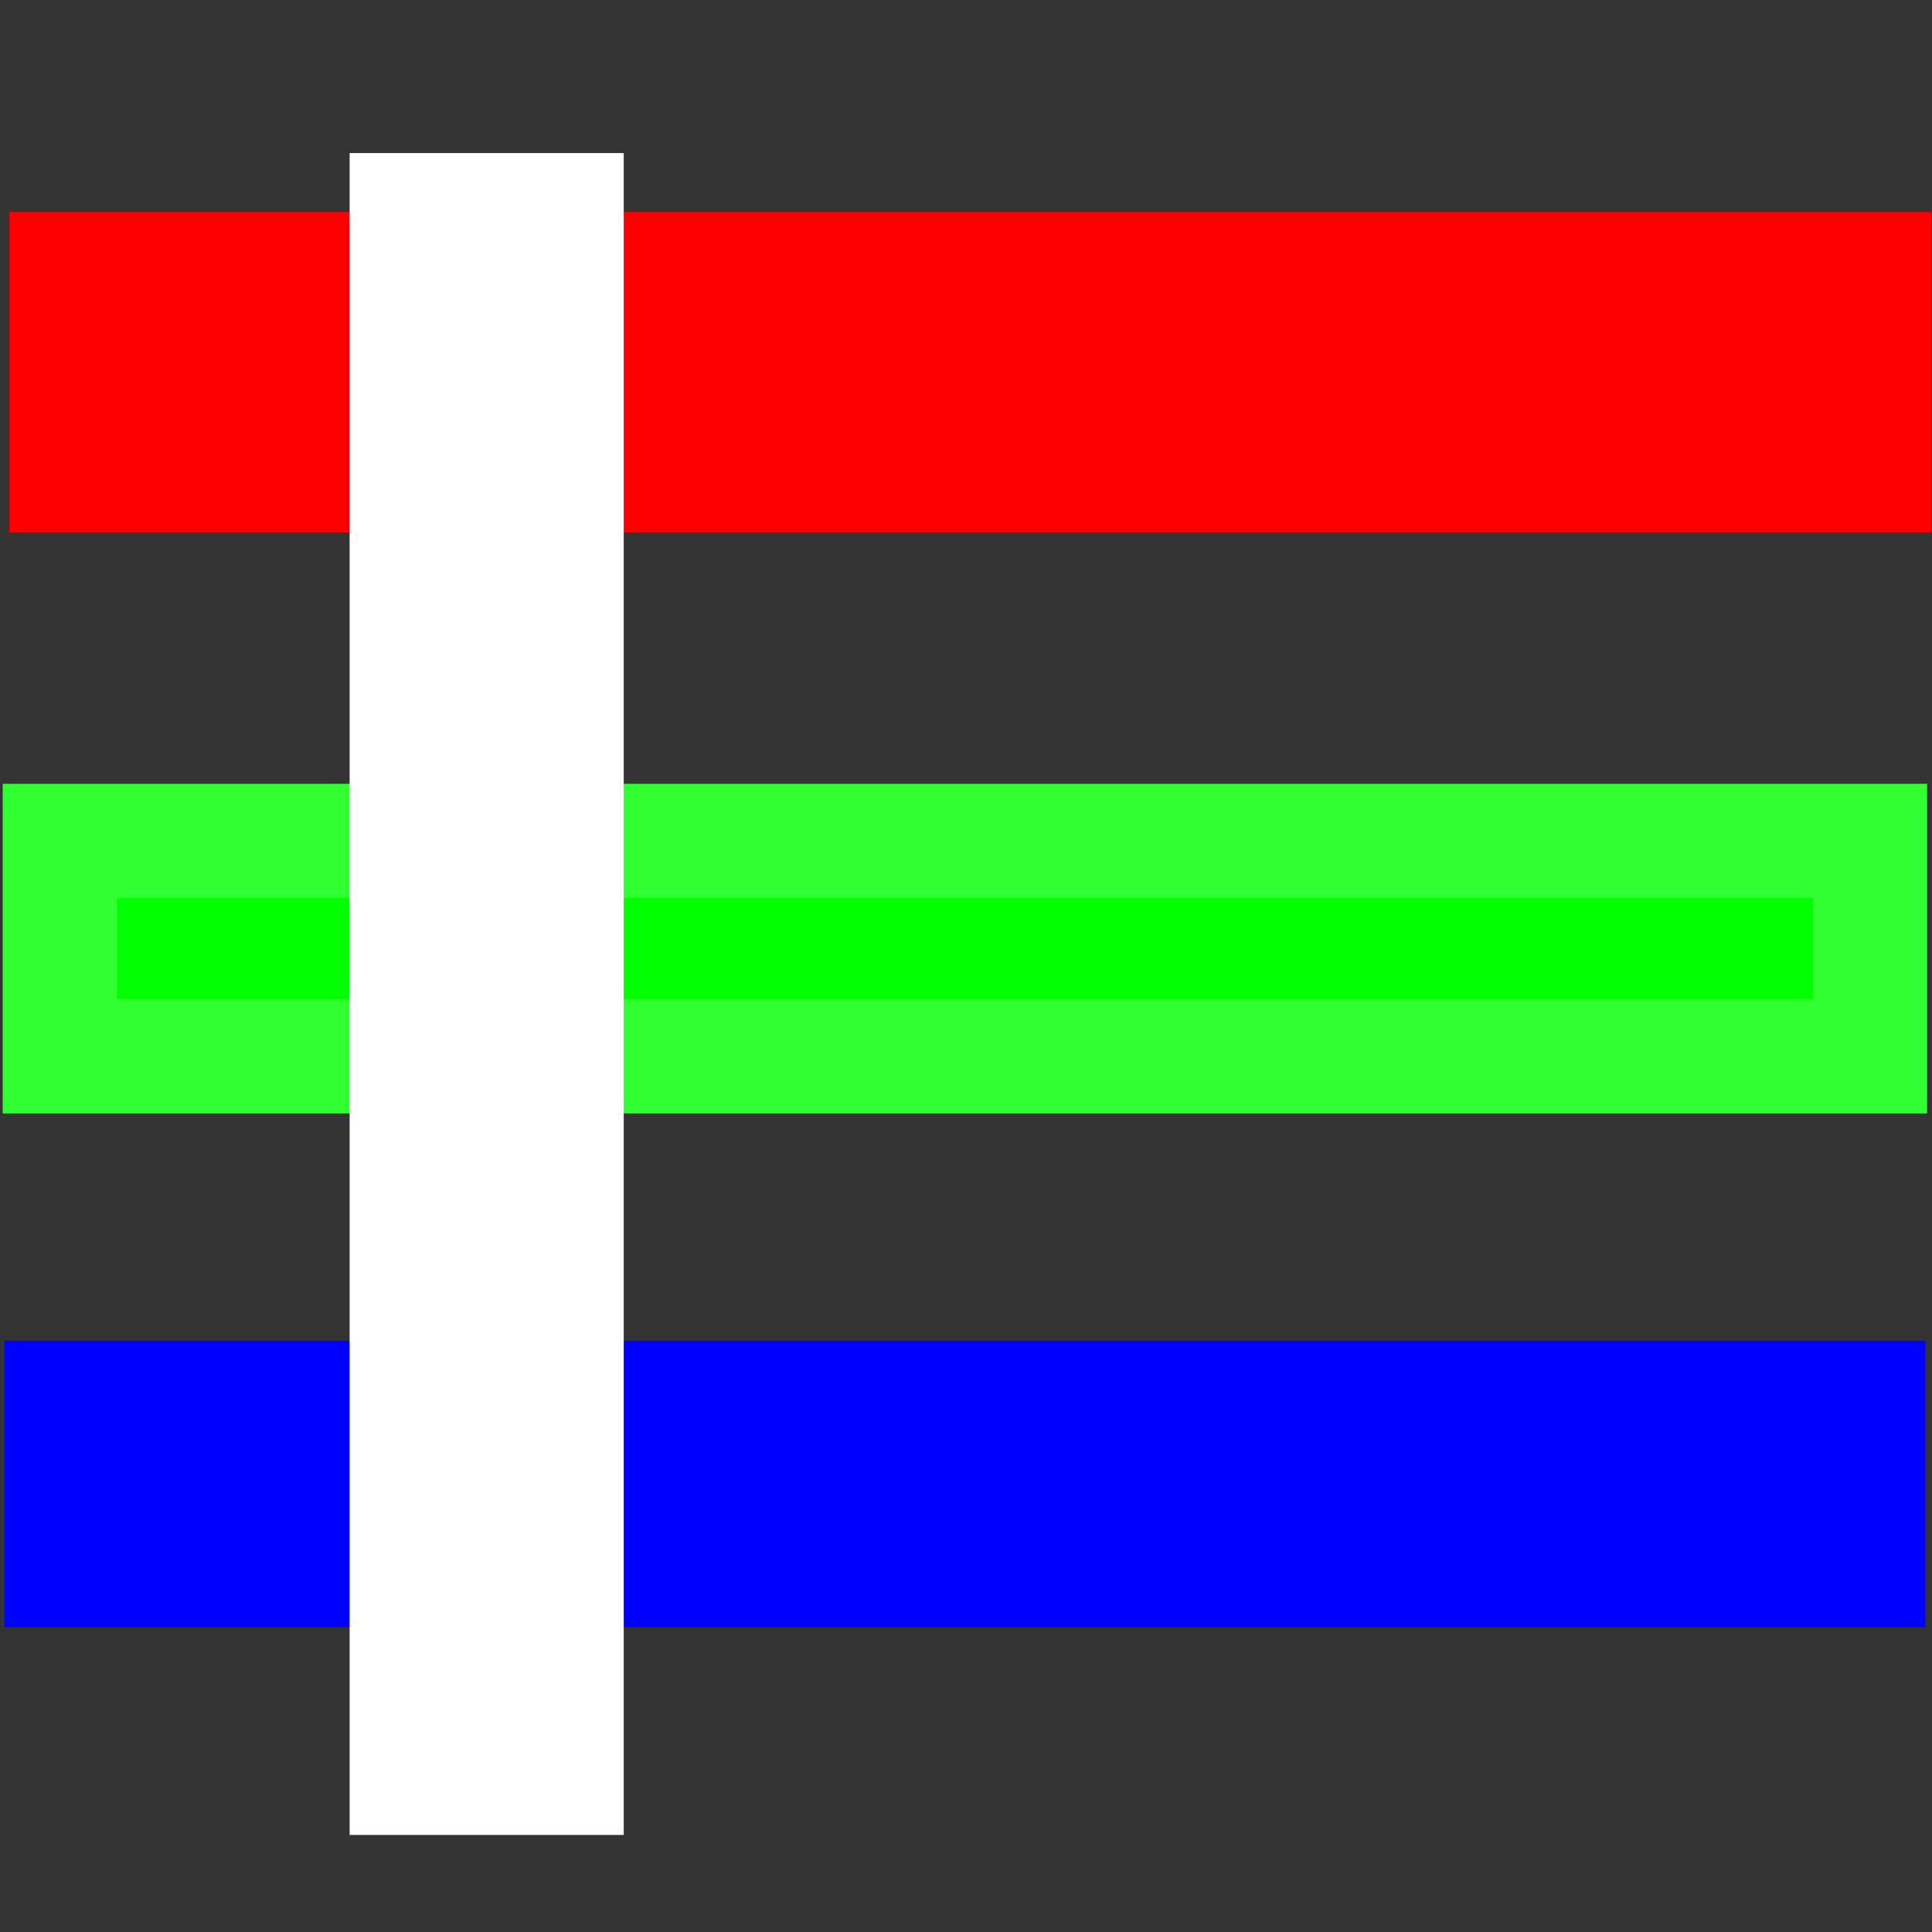 <?xml version="1.0" encoding="UTF-8" standalone="no"?>
<!-- Created with Inkscape (http://www.inkscape.org/) -->

<svg
   xmlns:dc="http://purl.org/dc/elements/1.1/"
   xmlns:cc="http://creativecommons.org/ns#"
   xmlns:rdf="http://www.w3.org/1999/02/22-rdf-syntax-ns#"
   xmlns:svg="http://www.w3.org/2000/svg"
   xmlns="http://www.w3.org/2000/svg"
   xmlns:sodipodi="http://sodipodi.sourceforge.net/DTD/sodipodi-0.dtd"
   xmlns:inkscape="http://www.inkscape.org/namespaces/inkscape"
   width="64"
   height="64"
   viewBox="0 0 64 64"
   id="svg2"
   version="1.1"
   inkscape:version="0.91 r13725"
   sodipodi:docname="welsim_result_disp.svg">
  <rect x="0" y="0" width="64" height="64" fill="#333333" stroke="none"/>
  <defs
     id="defs4" />
  <sodipodi:namedview
     id="base"
     pagecolor="#ffffff"
     bordercolor="#666666"
     borderopacity="1.0"
     inkscape:pageopacity="0.0"
     inkscape:pageshadow="2"
     inkscape:zoom="7.9195959"
     inkscape:cx="26.157813"
     inkscape:cy="39.674864"
     inkscape:document-units="px"
     inkscape:current-layer="layer3"
     showgrid="false"
     units="px"
     showborder="true"
     inkscape:window-width="1319"
     inkscape:window-height="653"
     inkscape:window-x="488"
     inkscape:window-y="172"
     inkscape:window-maximized="0" />
  <g
     inkscape:label="Layer 1"
     inkscape:groupmode="layer"
     id="layer1"
     transform="translate(0,-988.362)">
    <rect
       style="fill:#ff0000;fill-opacity:1;stroke:#ff3232;stroke-width:0;stroke-linecap:round;stroke-linejoin:miter;stroke-miterlimit:4;stroke-dasharray:none;stroke-opacity:1"
       id="rect8141-9"
       width="63.666"
       height="10.614"
       x="0.31"
       y="995.386" />
  </g>
  <g
     inkscape:groupmode="layer"
     id="layer2"
     inkscape:label="Layer 2">
    <rect
       style="fill:#00ff00;fill-opacity:1;stroke:#32ff32;stroke-width:3.783;stroke-linecap:round;stroke-linejoin:miter;stroke-miterlimit:4;stroke-dasharray:none;stroke-opacity:1"
       id="rect8141-0"
       width="59.967"
       height="7.137"
       x="1.981"
       y="27.856" />
  </g>
  <g
     inkscape:groupmode="layer"
     id="layer3"
     inkscape:label="Layer 3">
    <rect
       style="fill:#0000ff;fill-opacity:1;stroke:#3232ff;stroke-width:0;stroke-linecap:round;stroke-linejoin:miter;stroke-miterlimit:4;stroke-dasharray:none;stroke-opacity:1"
       id="rect8141"
       width="63.633"
       height="9.488"
       x="0.148"
       y="44.415" />
    <rect
       style="fill:#ffffff;fill-opacity:1;stroke:#009dff;stroke-width:0;stroke-linecap:butt;stroke-linejoin:miter;stroke-miterlimit:4;stroke-dasharray:none;stroke-dashoffset:0;stroke-opacity:1"
       id="rect4408"
       width="9.08"
       height="55.714"
       x="11.582"
       y="5.071" />
  </g>
</svg>
